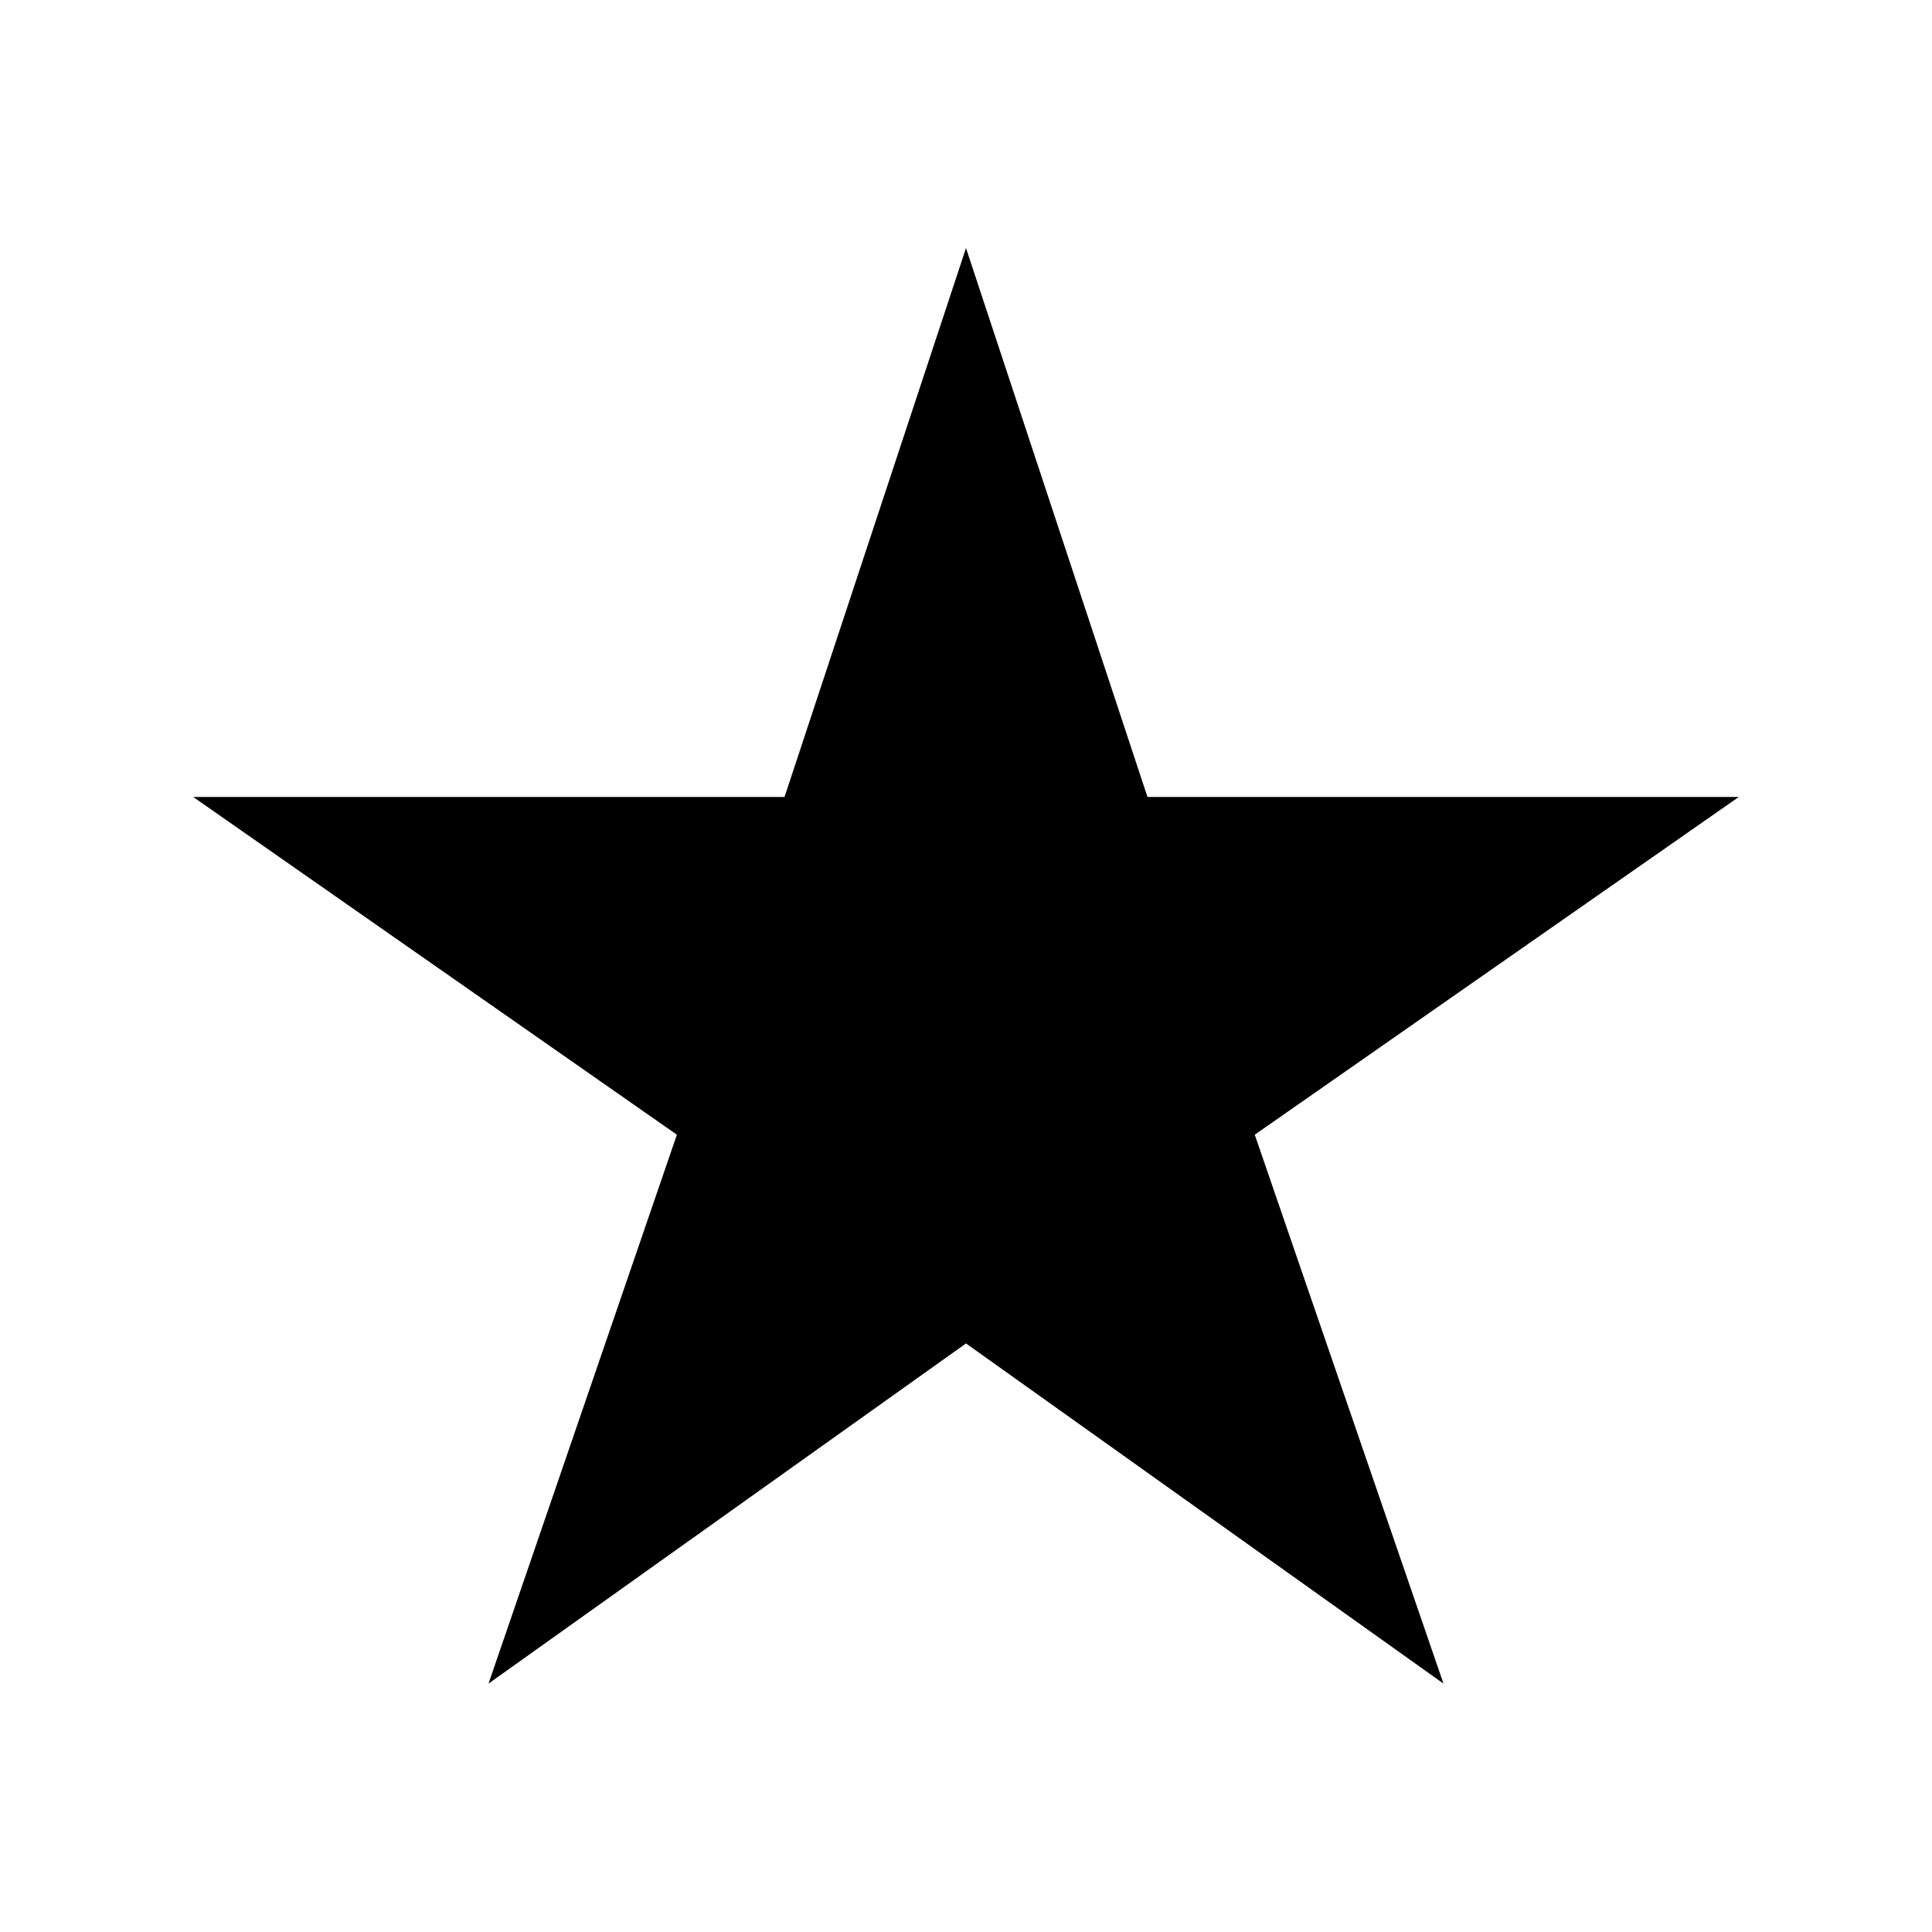 <?xml version="1.0" encoding="UTF-8" standalone="no"?>
<svg width="560px" height="560px" viewBox="0 0 560 560" version="1.1" xmlns="http://www.w3.org/2000/svg" xmlns:xlink="http://www.w3.org/1999/xlink" xmlns:sketch="http://www.bohemiancoding.com/sketch/ns">
    <!-- Generator: Sketch 3.0.3 (7892) - http://www.bohemiancoding.com/sketch -->
    <title>star</title>
    <desc>Created with Sketch.</desc>
    <defs></defs>
    <g id="Page-1" stroke="none" stroke-width="1" fill="none" fill-rule="evenodd" sketch:type="MSPage">
        <g id="star" sketch:type="MSArtboardGroup" fill="#000000">
            <g id="ios7-star" sketch:type="MSLayerGroup" transform="translate(56, 72)">
                <path d="M448,159 L276.6,159 L224,-0.1 L171.4,159 L0,159 L140.2,256.9 L85.6,416 L224,317.4 L362.4,416 L307.7,256.9 L448,159 L448,159 Z" id="Shape" sketch:type="MSShapeGroup"></path>
            </g>
        </g>
    </g>
</svg>